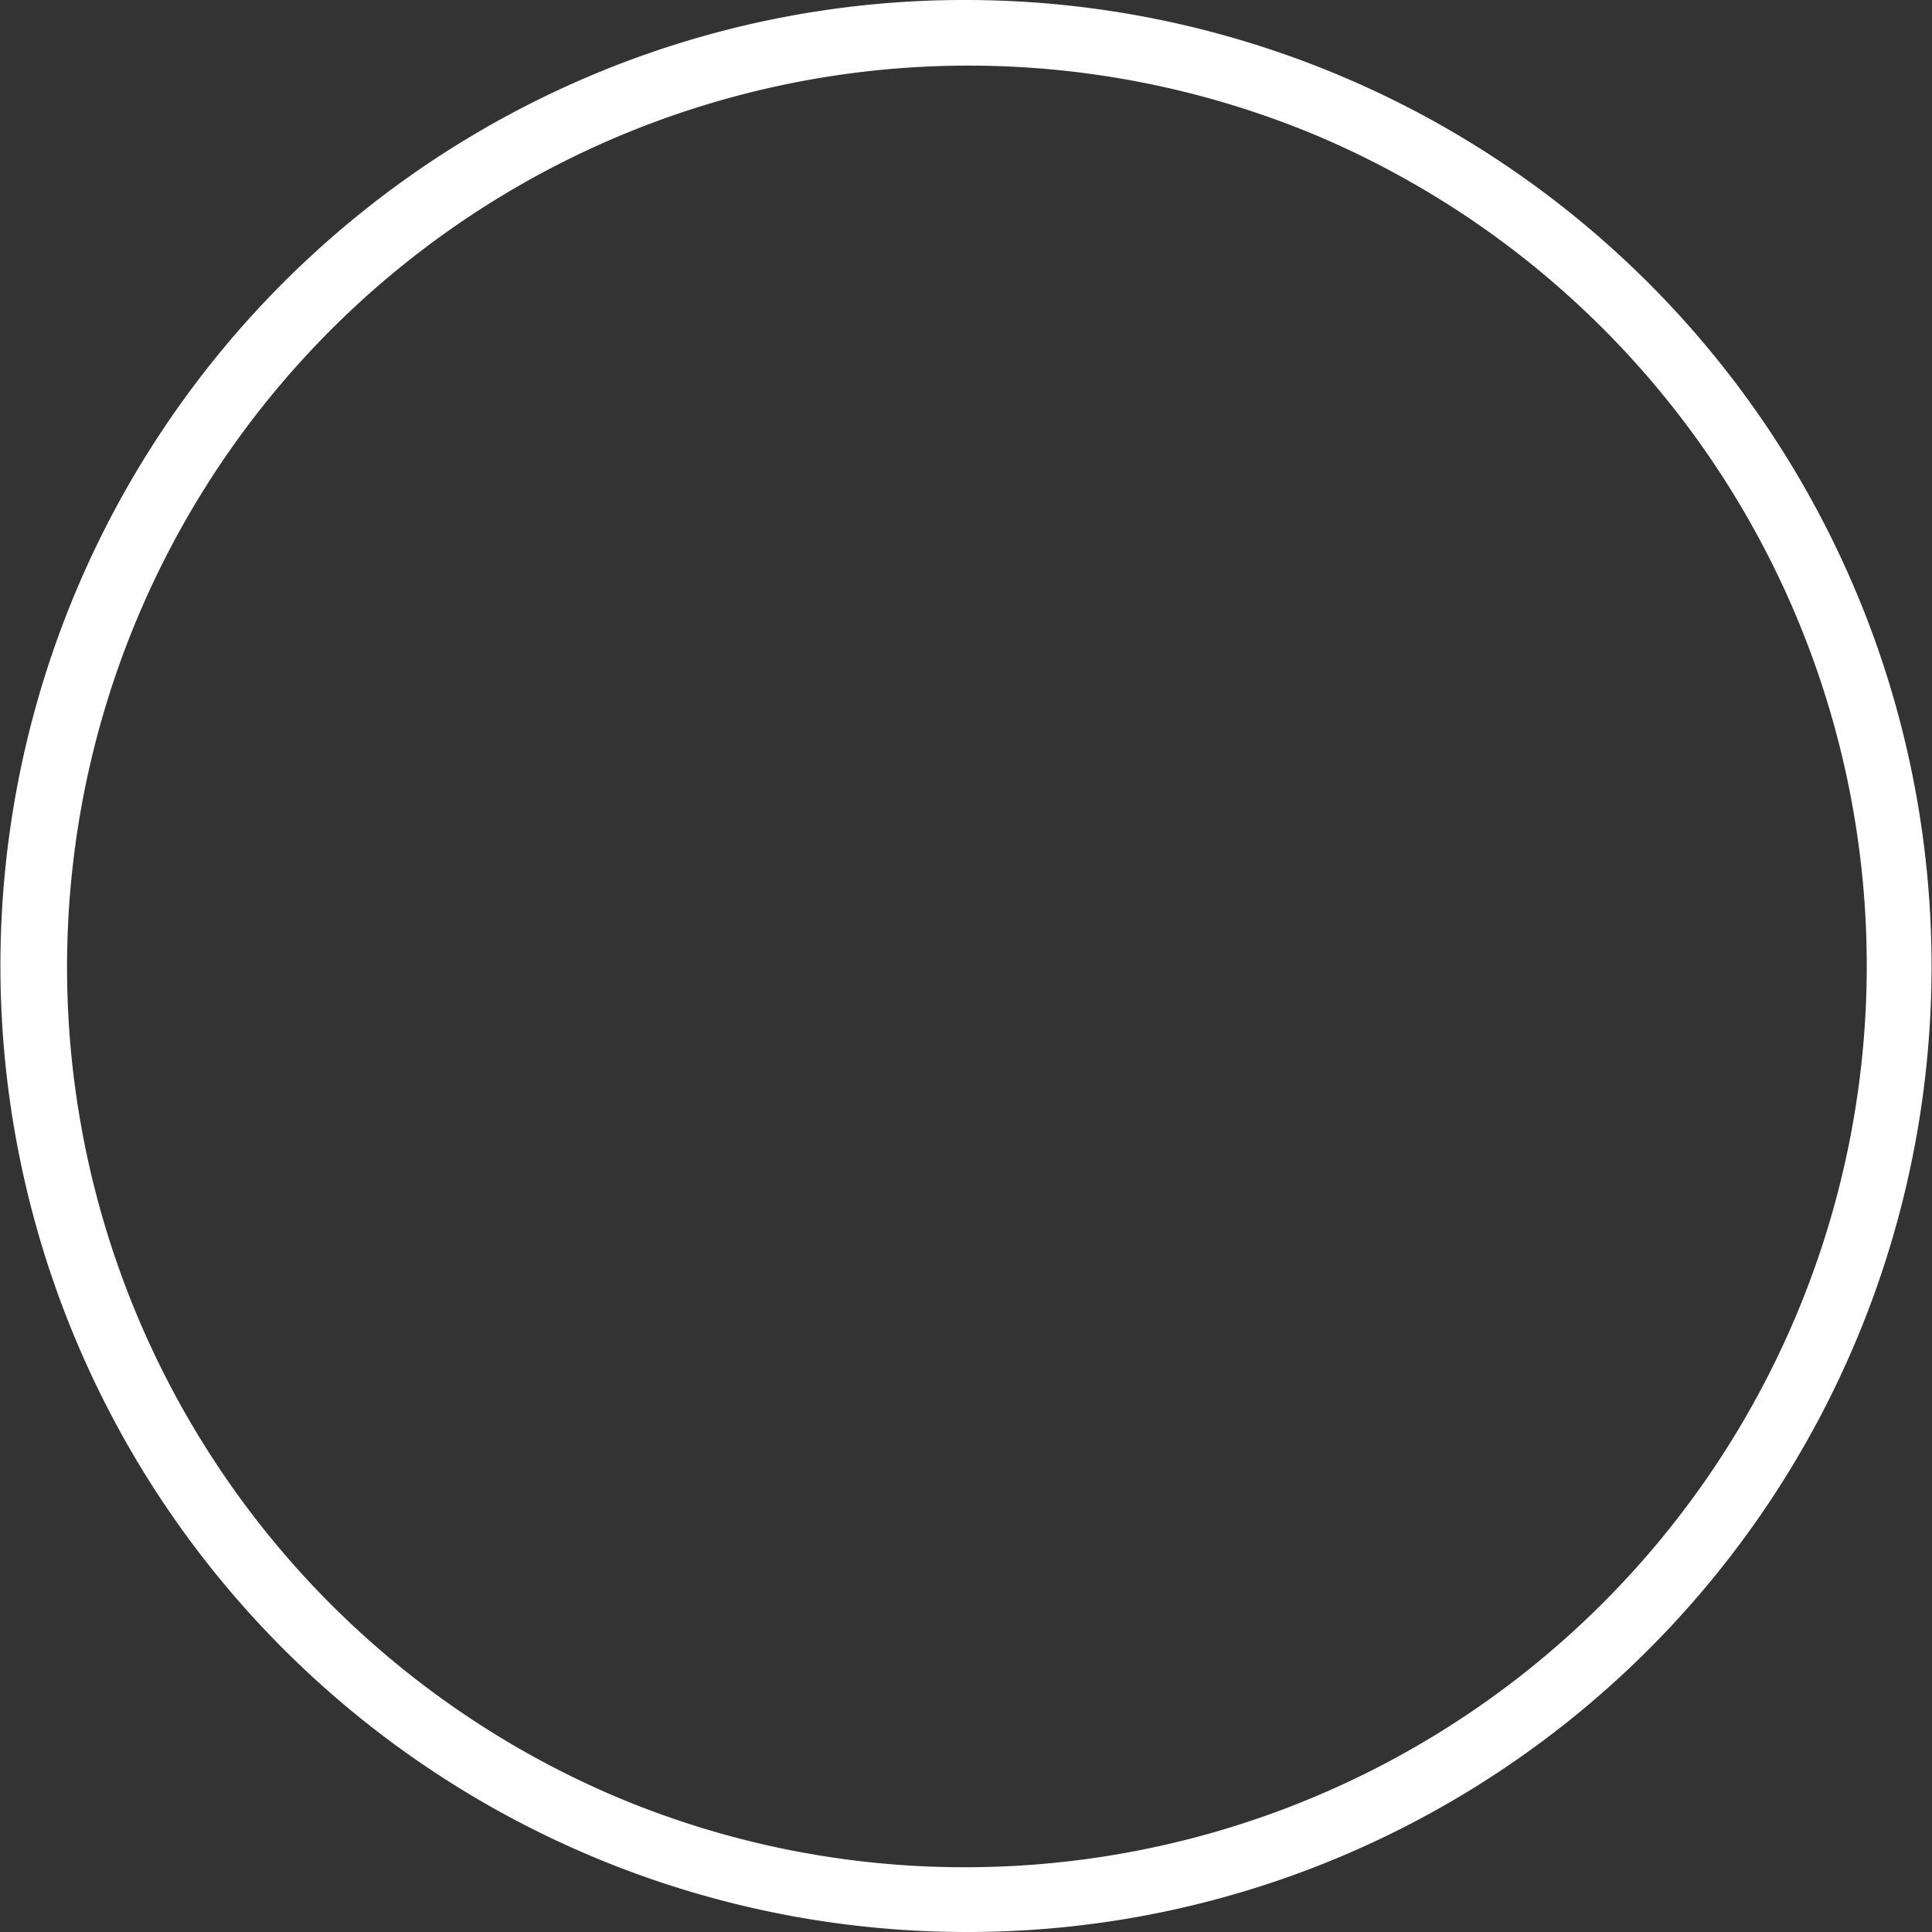 <svg xmlns="http://www.w3.org/2000/svg" width="59.662" height="59.662" viewBox="0 0 59.662 59.662"><rect x="0" y="0" width="59.662" height="59.662" fill="#333333" stroke="none"/><path d="M31.831,61.662A29.839,29.839,0,0,1,20.22,4.345,29.642,29.642,0,0,1,31.831,2h0A29.839,29.839,0,0,1,43.443,59.317,29.645,29.645,0,0,1,31.831,61.662ZM31.831,4A27.839,27.839,0,0,0,21,57.475,27.838,27.838,0,0,0,42.664,6.187,27.656,27.656,0,0,0,31.831,4Z" transform="translate(61.662 61.662) rotate(180)" fill="#fff"/></svg>